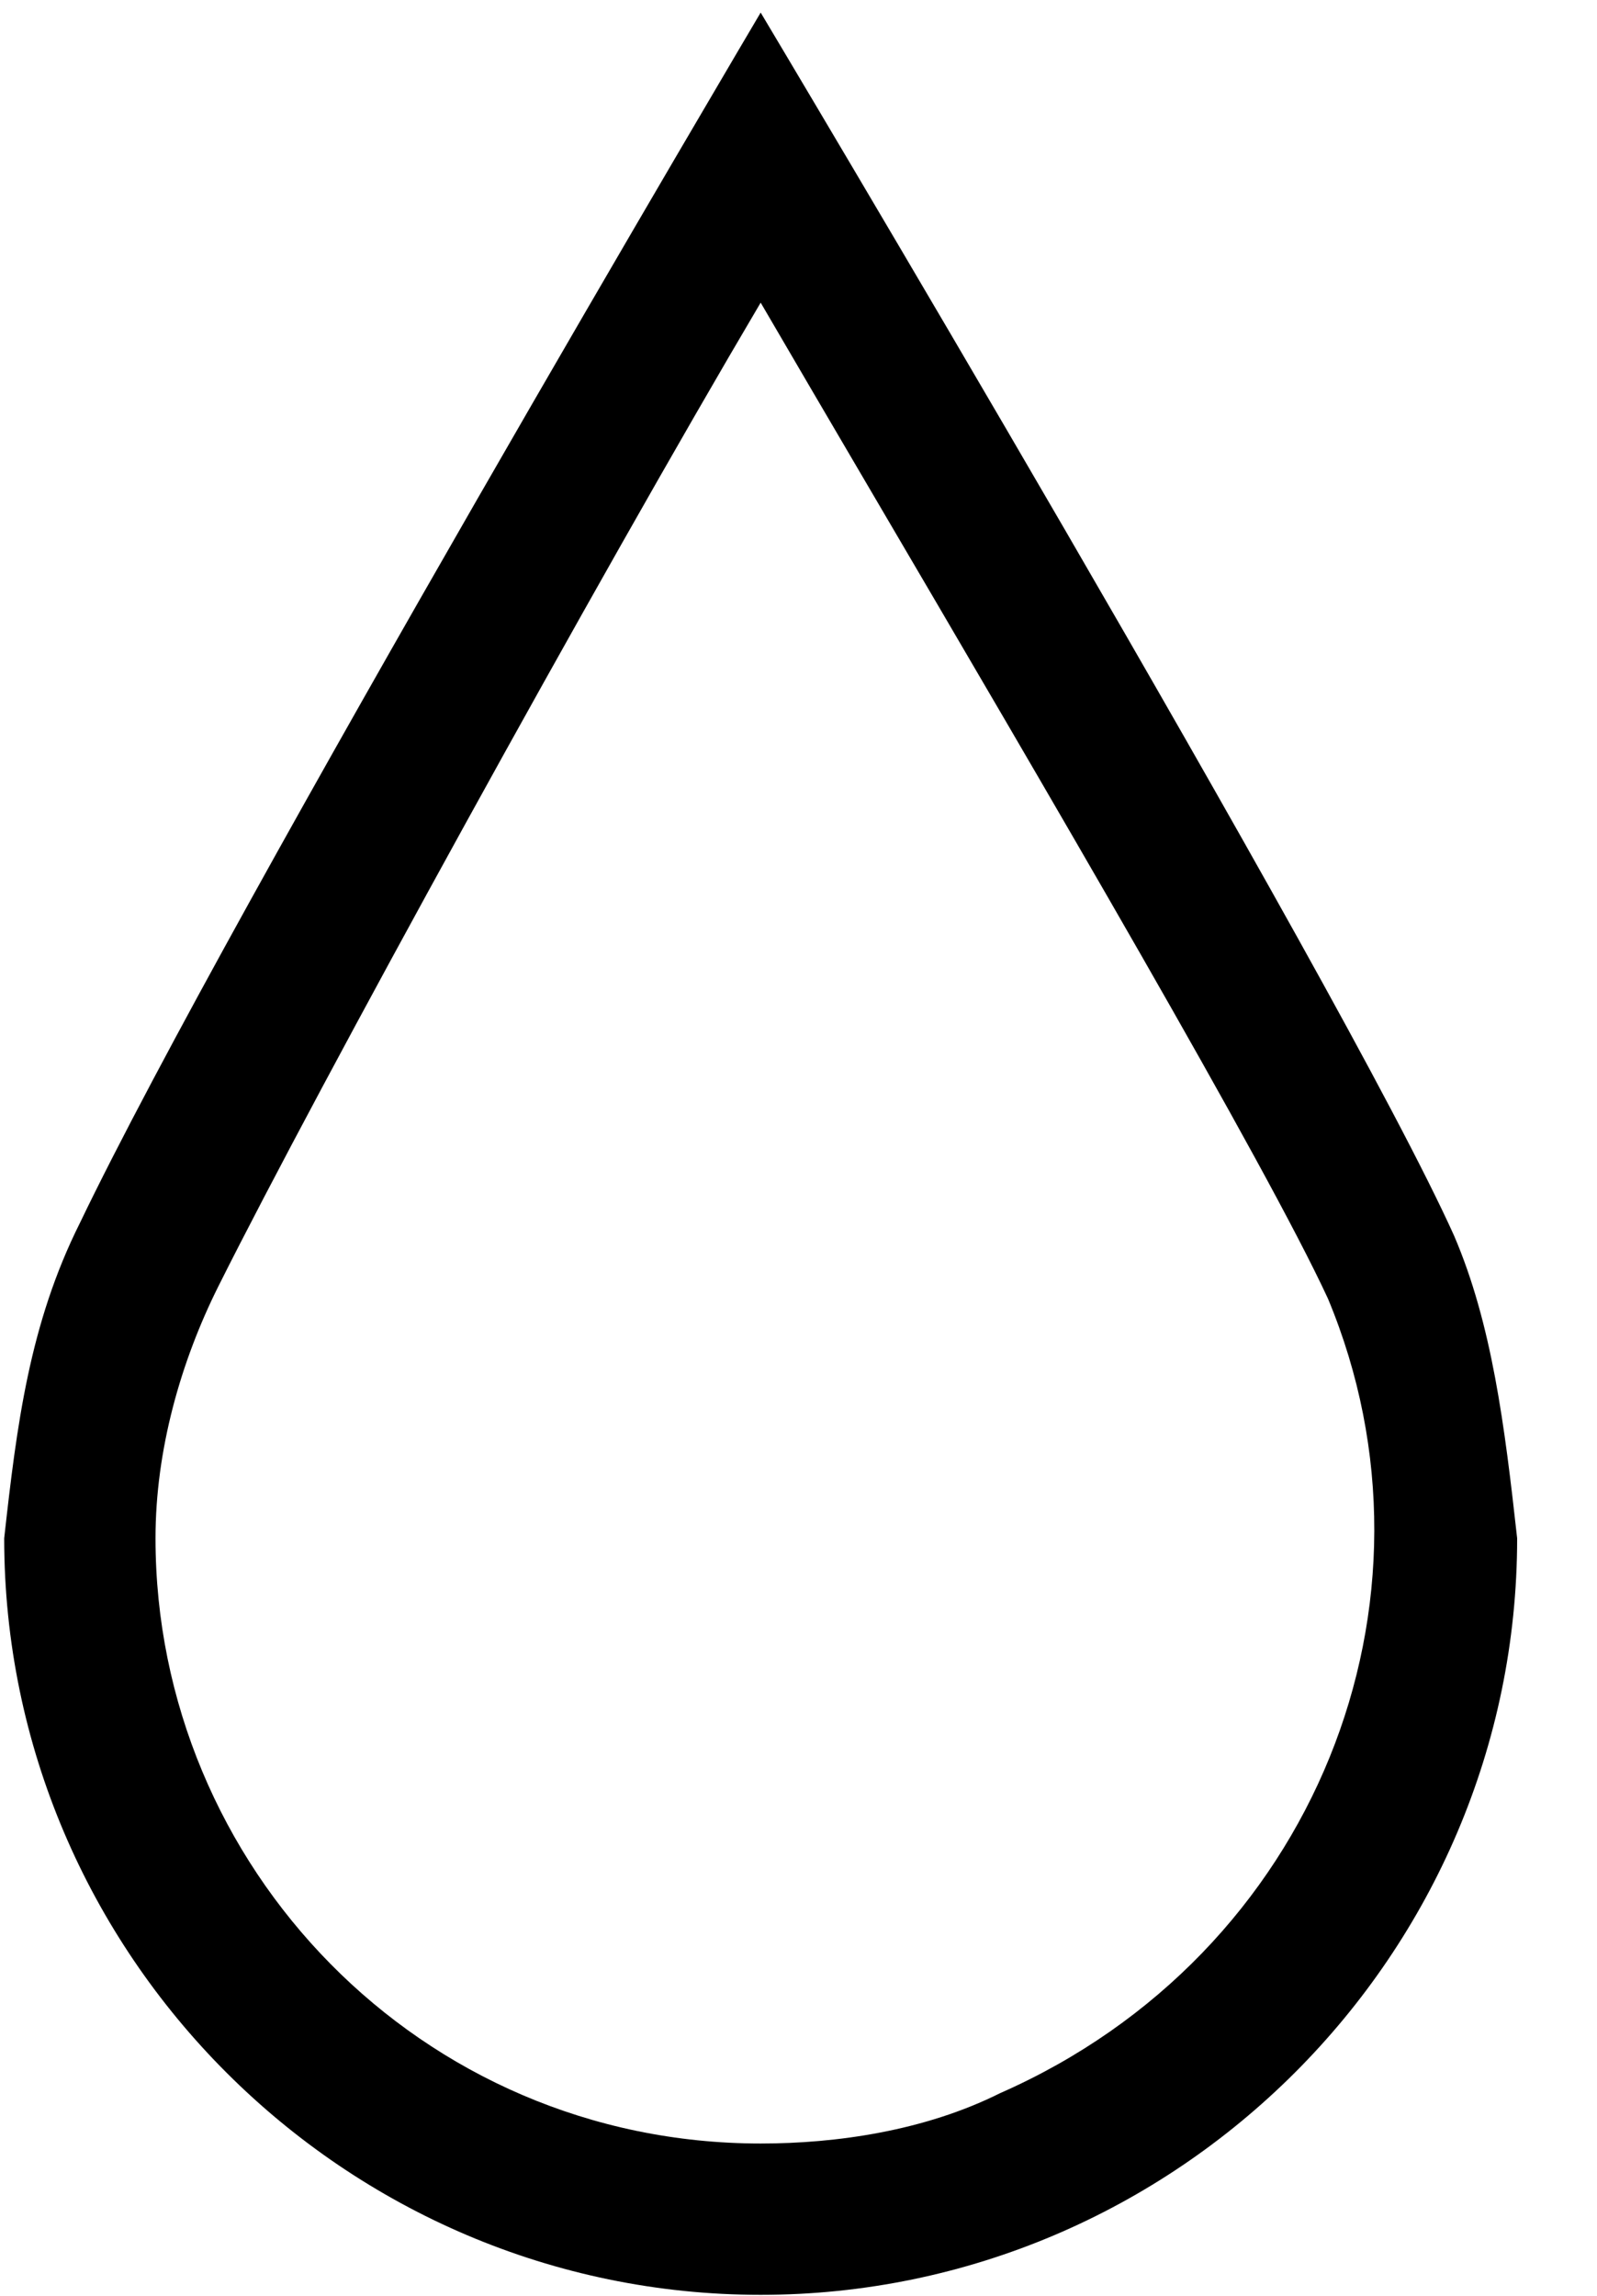 <svg width="16" height="23" viewBox="0 0 16 23" fill="none" xmlns="http://www.w3.org/2000/svg">
<path fill-rule="evenodd" clip-rule="evenodd" d="M7.621 0.126C7.621 0.126 13.431 9.853 14.568 12.379C14.947 13.263 15.074 14.274 15.2 15.411C15.2 19.579 11.789 22.99 7.621 22.99C3.453 22.99 0.042 19.579 0.042 15.411C0.168 14.274 0.295 13.263 0.8 12.253C2.316 9.095 7.621 0.126 7.621 0.126ZM7.621 21.474C8.379 21.474 9.263 21.348 10.021 20.969C13.179 19.579 14.568 16.042 13.305 13.011C12.684 11.666 10.456 7.867 8.697 4.87C8.308 4.206 7.941 3.582 7.621 3.032C5.979 5.811 3.2 10.863 2.189 12.884C1.81 13.642 1.558 14.527 1.558 15.411C1.558 18.695 4.21 21.474 7.621 21.474Z" fill="black"/>
</svg>
